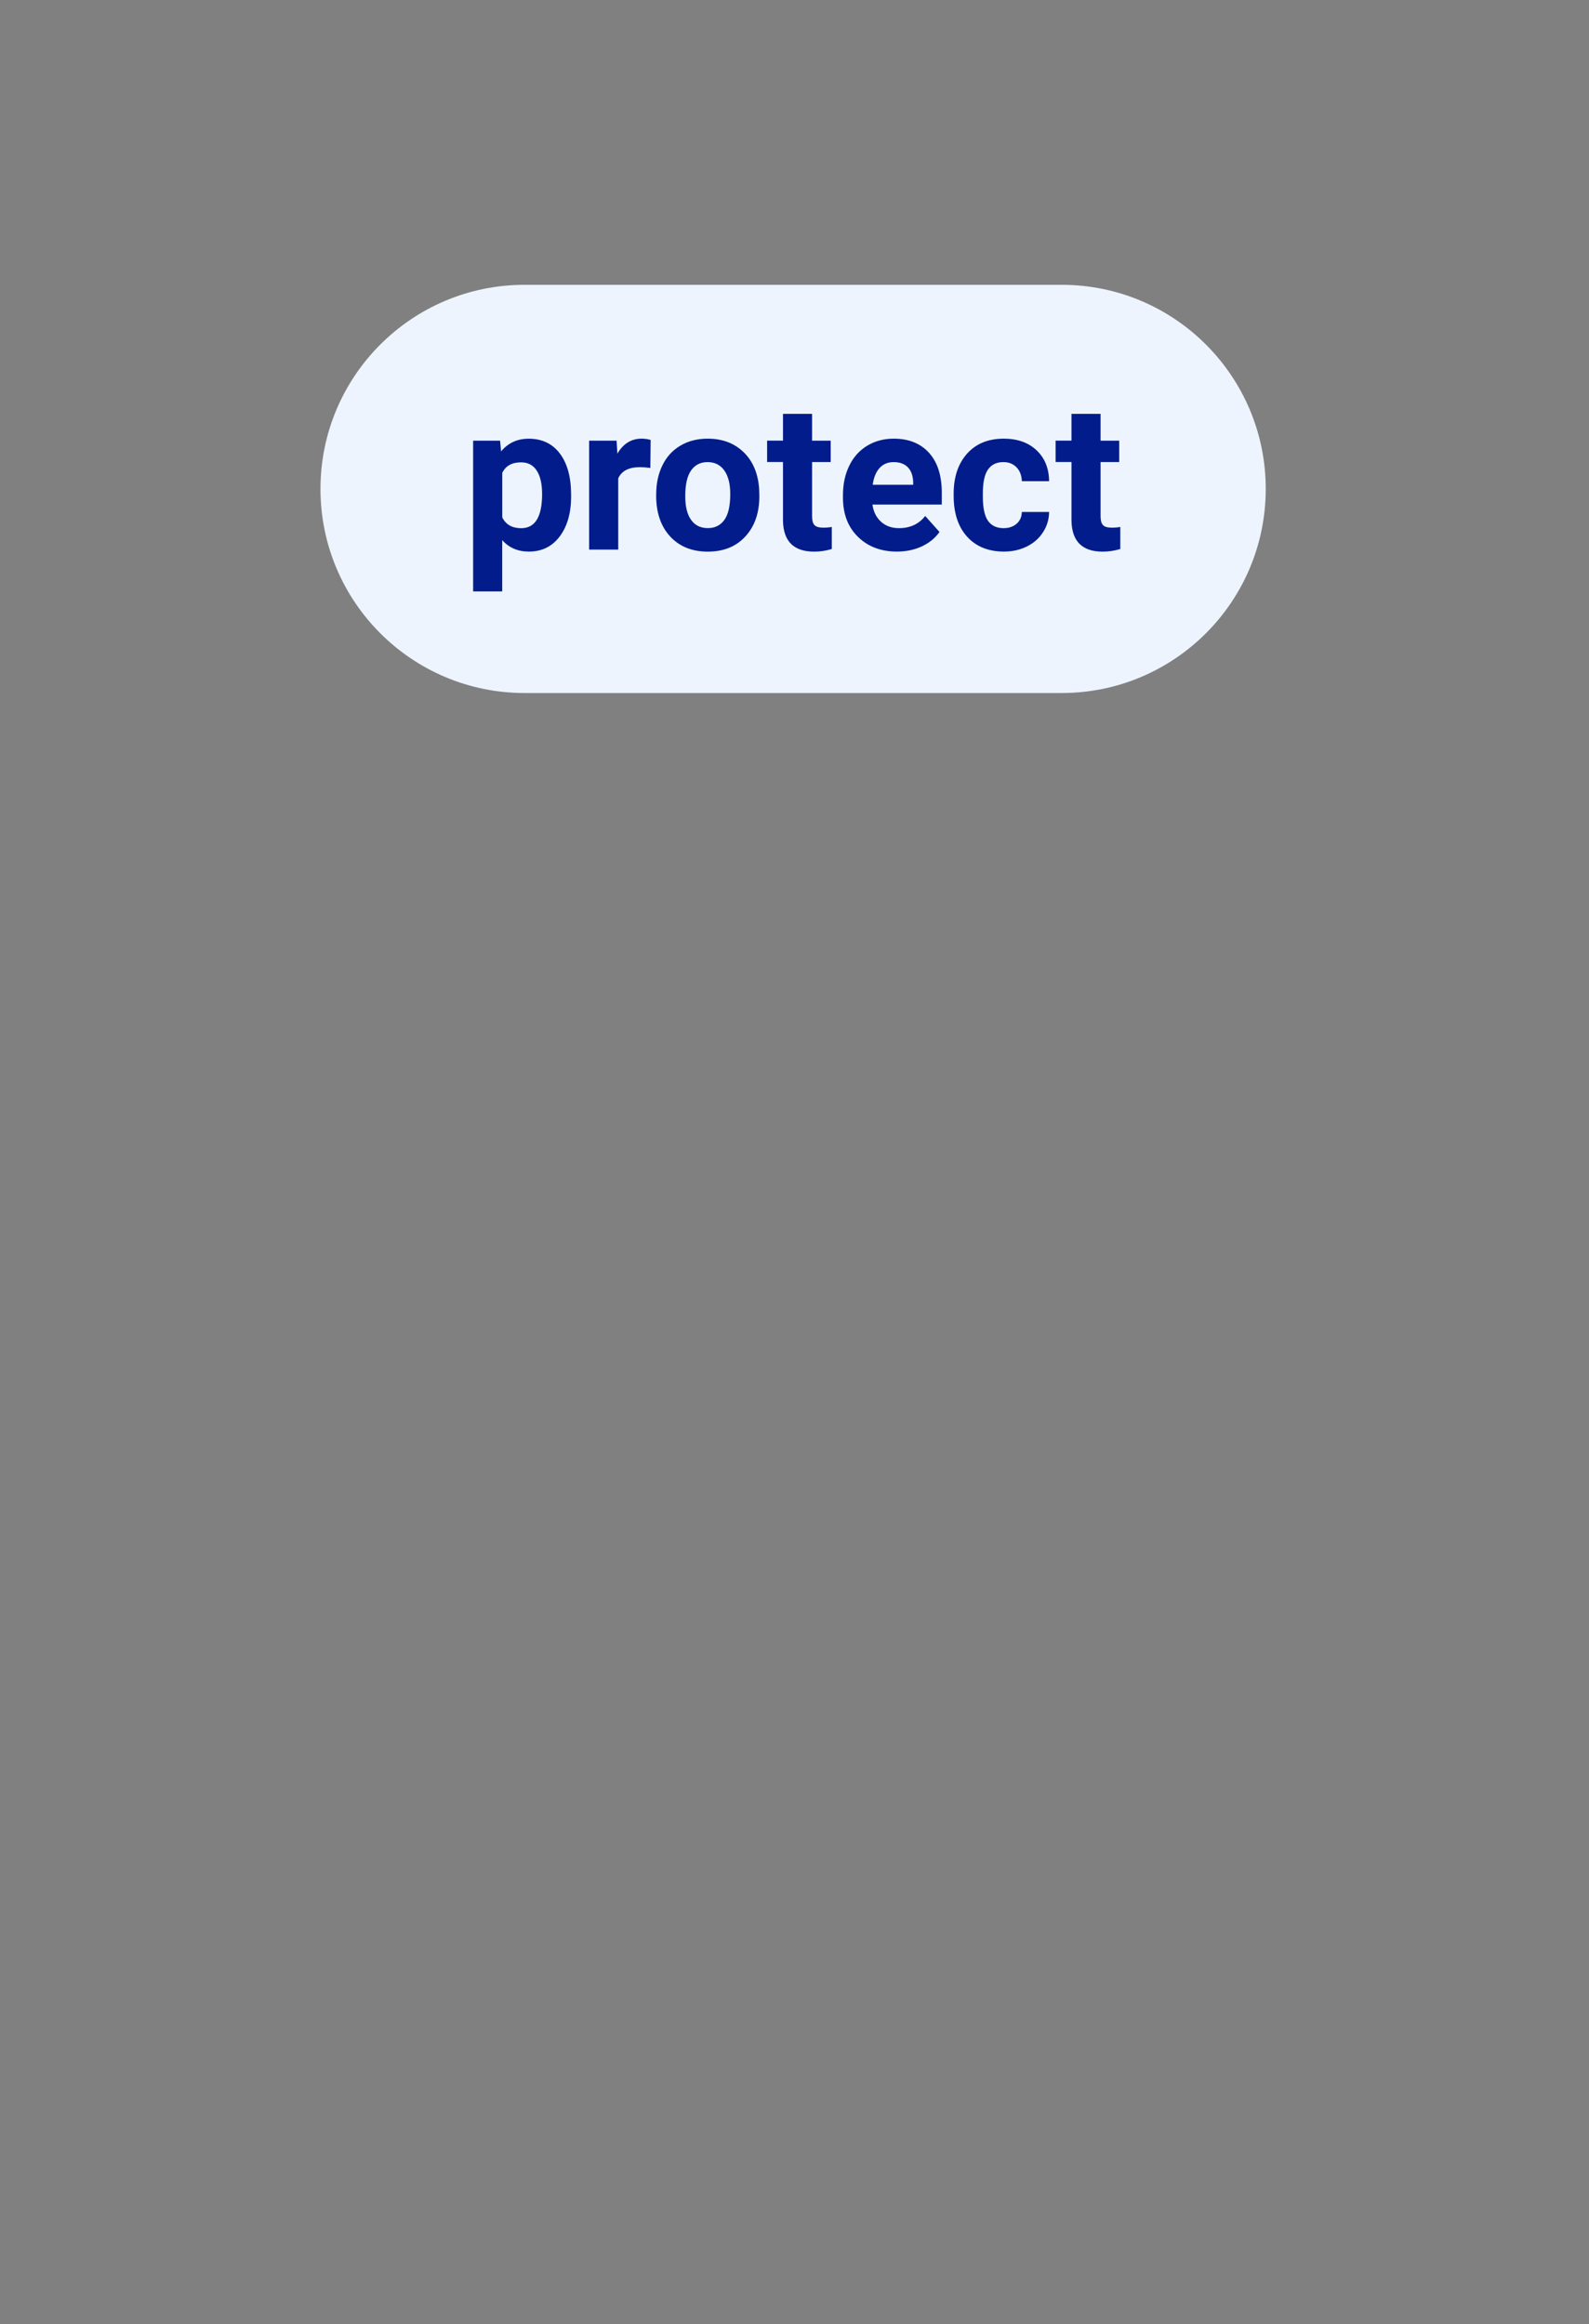 <?xml version="1.0" encoding="utf-8"?>
<!-- Generator: Adobe Illustrator 24.2.3, SVG Export Plug-In . SVG Version: 6.00 Build 0)  -->
<svg version="1.1" id="Layer_1" xmlns="http://www.w3.org/2000/svg" xmlns:xlink="http://www.w3.org/1999/xlink" x="0px" y="0px"
	 viewBox="0 0 320 468" style="enable-background:new 0 0 320 468;" xml:space="preserve">
<rect x="0" y="0" width="320" height="468" fill="#808080" stroke="none"/>
<style type="text/css">
	.st0{fill:#EDF4FD;}
	.st1{fill:#021D8B;}
</style>
<g id="Button_2_">
	<g>
		<path class="st0" d="M213.8,139.55H105.64c-22.7,0-41.1-18.4-41.1-41.1v0c0-22.7,18.4-41.1,41.1-41.1H213.8
			c22.7,0,41.1,18.4,41.1,41.1v0C254.9,121.15,236.5,139.55,213.8,139.55z"/>
	</g>
	<g>
		<path class="st1" d="M115.02,99.9c0,3.38-0.77,6.08-2.3,8.12c-1.53,2.03-3.6,3.05-6.21,3.05c-2.22,0-4.01-0.77-5.37-2.31v10.33
			h-5.86V88.74h5.43l0.2,2.15c1.42-1.7,3.27-2.55,5.55-2.55c2.7,0,4.8,1,6.3,3c1.5,2,2.25,4.76,2.25,8.27V99.9z M109.17,99.48
			c0-2.04-0.36-3.61-1.08-4.72c-0.72-1.11-1.77-1.66-3.15-1.66c-1.84,0-3.1,0.7-3.79,2.11v8.98c0.72,1.45,1.99,2.17,3.83,2.17
			C107.77,106.35,109.17,104.06,109.17,99.48z"/>
		<path class="st1" d="M130.97,94.23c-0.8-0.11-1.5-0.16-2.11-0.16c-2.22,0-3.67,0.75-4.36,2.25v14.35h-5.86V88.74h5.53l0.16,2.61
			c1.18-2.01,2.8-3.02,4.88-3.02c0.65,0,1.26,0.09,1.82,0.26L130.97,94.23z"/>
		<path class="st1" d="M132.15,99.5c0-2.17,0.42-4.11,1.26-5.82s2.04-3.02,3.62-3.95c1.57-0.93,3.4-1.4,5.48-1.4
			c2.96,0,5.37,0.91,7.24,2.72s2.91,4.27,3.13,7.38l0.04,1.5c0,3.36-0.94,6.06-2.82,8.1s-4.4,3.05-7.56,3.05s-5.68-1.01-7.57-3.04
			c-1.88-2.03-2.83-4.78-2.83-8.27V99.5z M138,99.91c0,2.08,0.39,3.68,1.18,4.78c0.78,1.1,1.9,1.65,3.36,1.65
			c1.42,0,2.53-0.54,3.32-1.63c0.8-1.09,1.2-2.83,1.2-5.23c0-2.04-0.4-3.63-1.2-4.75c-0.8-1.12-1.92-1.68-3.36-1.68
			c-1.43,0-2.54,0.56-3.32,1.67C138.39,95.84,138,97.57,138,99.91z"/>
		<path class="st1" d="M163.54,83.35v5.39h3.75v4.3h-3.75v10.94c0,0.81,0.15,1.39,0.47,1.74c0.31,0.35,0.91,0.53,1.78,0.53
			c0.65,0,1.22-0.05,1.72-0.14v4.44c-1.15,0.35-2.33,0.53-3.55,0.53c-4.11,0-6.2-2.07-6.28-6.22V93.03h-3.2v-4.3h3.2v-5.39H163.54z"
			/>
		<path class="st1" d="M180.64,111.07c-3.22,0-5.83-0.99-7.85-2.96c-2.02-1.97-3.03-4.6-3.03-7.88v-0.57c0-2.2,0.43-4.17,1.28-5.91
			c0.85-1.74,2.06-3.07,3.62-4.01s3.34-1.41,5.34-1.41c3,0,5.36,0.95,7.08,2.84s2.58,4.57,2.58,8.04v2.39H175.7
			c0.19,1.43,0.76,2.58,1.71,3.45c0.95,0.86,2.16,1.3,3.62,1.3c2.26,0,4.02-0.82,5.29-2.45l2.88,3.22
			c-0.88,1.24-2.07,2.21-3.57,2.91C184.13,110.72,182.46,111.07,180.64,111.07z M179.97,93.05c-1.16,0-2.1,0.39-2.83,1.18
			c-0.72,0.79-1.19,1.91-1.39,3.38h8.15v-0.47c-0.03-1.3-0.38-2.31-1.05-3.02C182.17,93.41,181.21,93.05,179.97,93.05z"/>
		<path class="st1" d="M202.1,106.35c1.08,0,1.96-0.3,2.63-0.89c0.68-0.59,1.03-1.38,1.05-2.37h5.49c-0.01,1.49-0.42,2.85-1.22,4.08
			c-0.8,1.24-1.89,2.2-3.27,2.88c-1.39,0.68-2.92,1.02-4.59,1.02c-3.13,0-5.61-1-7.42-2.99c-1.81-1.99-2.72-4.75-2.72-8.26v-0.38
			c0-3.38,0.9-6.07,2.7-8.09c1.8-2.01,4.26-3.02,7.4-3.02c2.74,0,4.94,0.78,6.6,2.34c1.65,1.56,2.5,3.64,2.52,6.23h-5.49
			c-0.03-1.14-0.38-2.07-1.05-2.78c-0.68-0.71-1.57-1.07-2.67-1.07c-1.36,0-2.4,0.5-3.09,1.49c-0.7,0.99-1.04,2.61-1.04,4.84v0.61
			c0,2.26,0.34,3.88,1.03,4.87S200.7,106.35,202.1,106.35z"/>
		<path class="st1" d="M221.64,83.35v5.39h3.75v4.3h-3.75v10.94c0,0.81,0.16,1.39,0.47,1.74c0.31,0.35,0.9,0.53,1.78,0.53
			c0.65,0,1.22-0.05,1.72-0.14v4.44c-1.15,0.35-2.33,0.53-3.55,0.53c-4.11,0-6.2-2.07-6.28-6.22V93.03h-3.2v-4.3h3.2v-5.39H221.64z"
			/>
	</g>
</g>
</svg>

